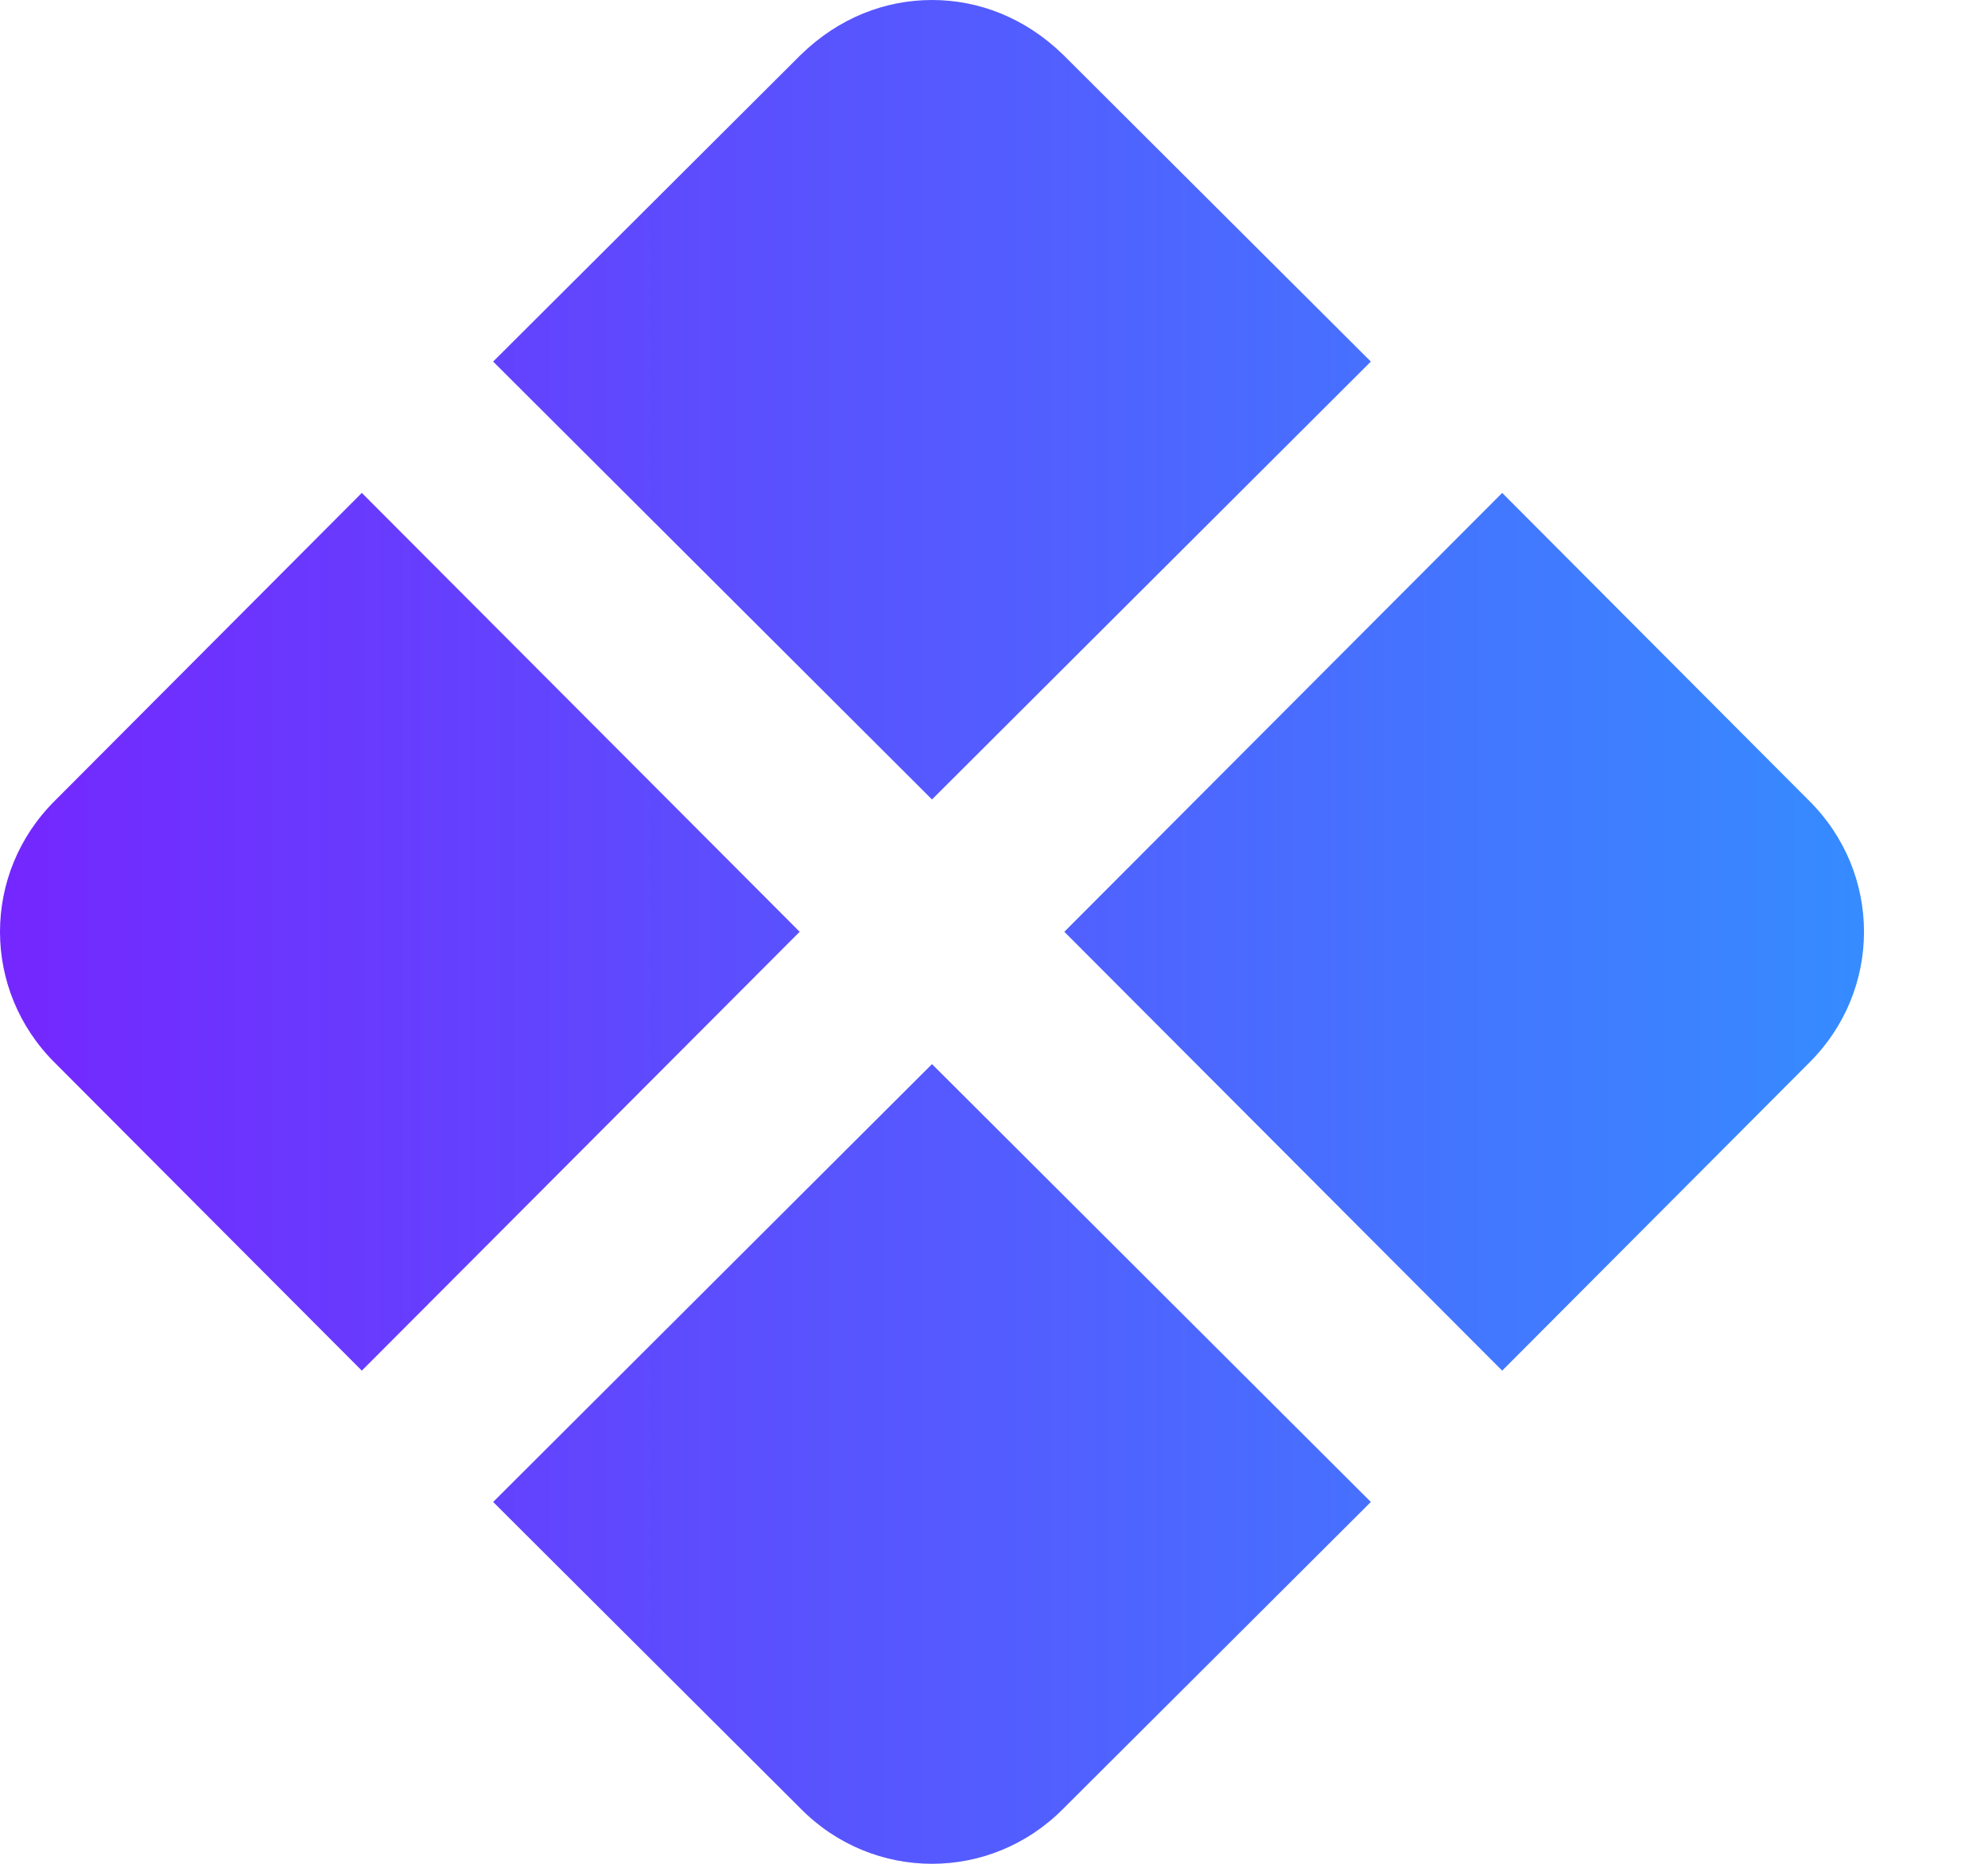 <svg width="16" height="15" viewBox="0 0 16 15" fill="none" xmlns="http://www.w3.org/2000/svg">
<path d="M7.501 0C7.126 0 6.751 0.142 6.444 0.442L3.969 2.91L7.501 6.434L11.033 2.91L8.558 0.442C8.251 0.142 7.876 0 7.501 0ZM2.912 3.967L0.444 6.442C-0.148 7.027 -0.148 7.971 0.444 8.556L2.912 11.031L6.436 7.499L2.912 3.967ZM12.09 3.967L8.566 7.499L12.09 11.031L14.558 8.556C15.15 7.971 15.15 7.027 14.558 6.442L12.09 3.967ZM7.501 8.564L3.969 12.088L6.444 14.556C7.029 15.148 7.973 15.148 8.558 14.556L11.033 12.088L7.501 8.564Z" fill="url(#paint0_linear_2258_4881)"/>
<defs>
<linearGradient id="paint0_linear_2258_4881" x1="-0.415" y1="7.606" x2="14.952" y2="7.606" gradientUnits="userSpaceOnUse">
<stop stop-color="#7624FE"/>
<stop offset="1" stop-color="#368BFF"/>
</linearGradient>
</defs>
</svg>
